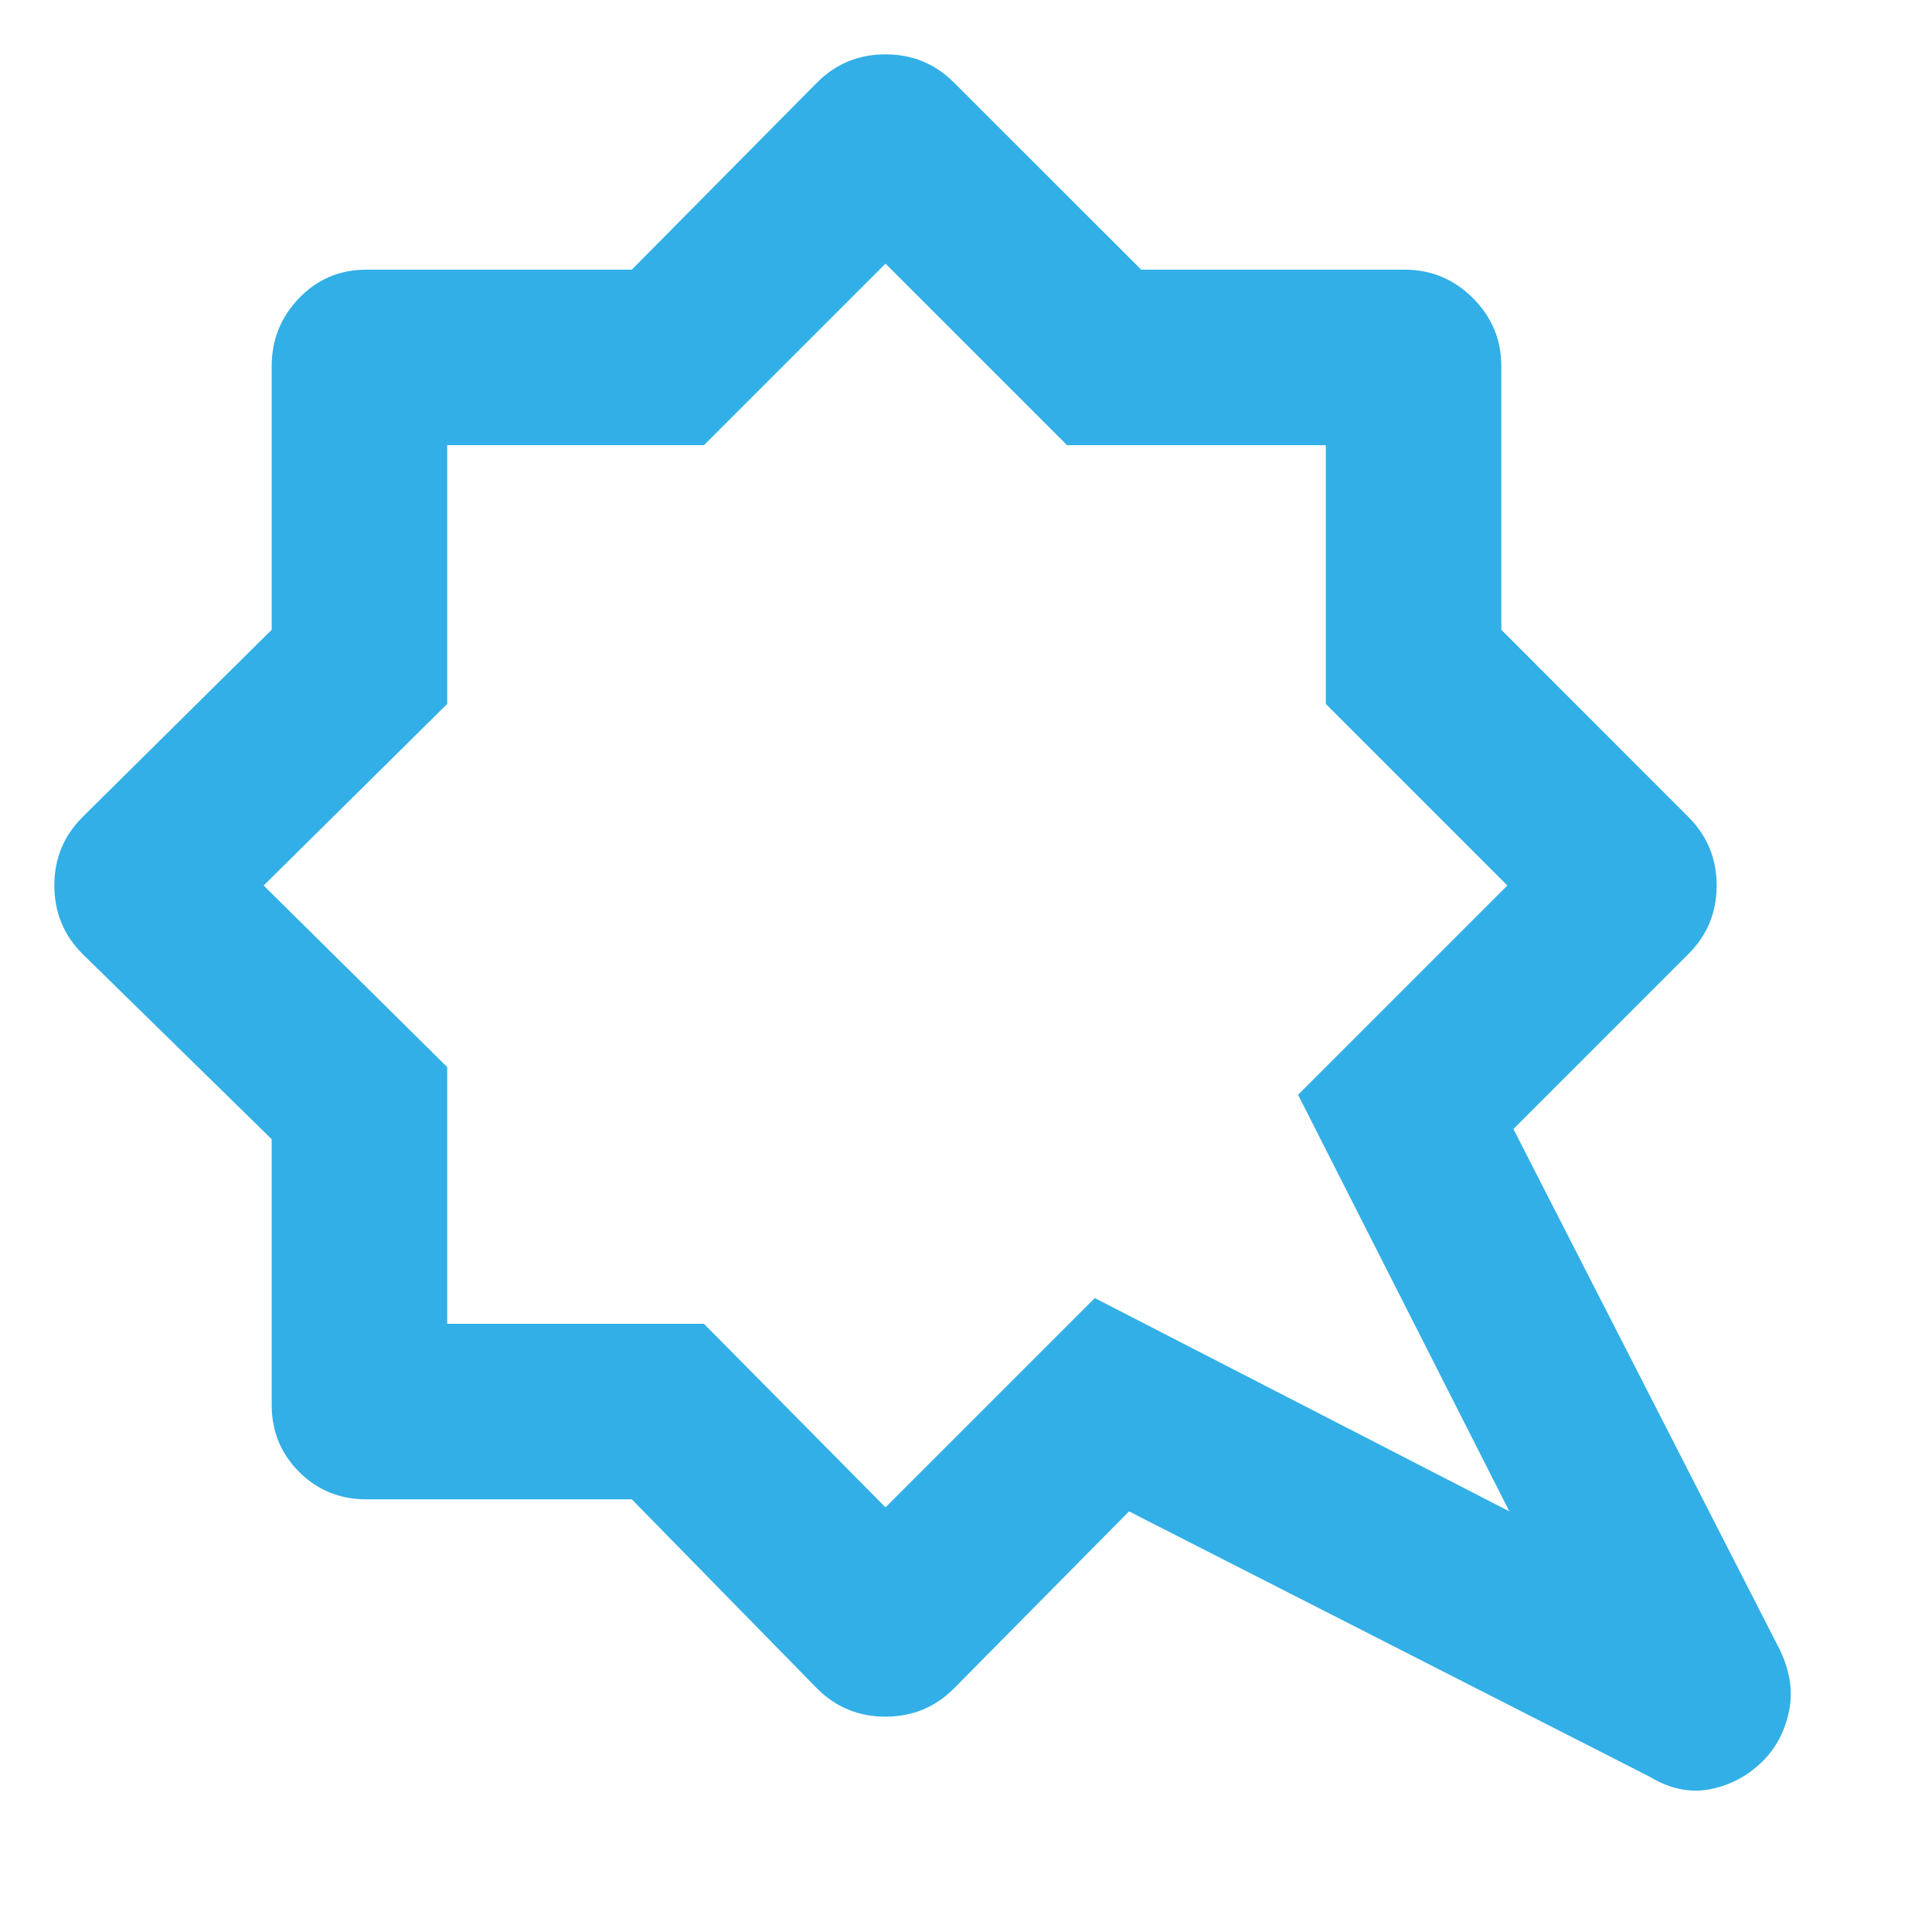<svg fill="rgb(50,175,230)" xmlns="http://www.w3.org/2000/svg" height="48" viewBox="0 -960 960 960" width="48"><path d="M750-209 645-416l104-104-90.21-90.21v-128.58H530.21L440-829l-90.21 90.21H222.21v128.58L131-520l91.21 90.21v127.58h127.58L440-211l104-104 206 106ZM876-85q-11 11-26 14t-30-6L561-209l-87 88q-14 14-34 14t-34-14l-92.06-94H182q-19.75 0-33.37-13.63Q135-242.25 135-262v-131.94L41-486q-14-14-14-34t14-34l94-93.06V-778q0-19.75 13.63-33.88Q162.25-826 182-826h131.94L406-919q14-14 34-14t34 14l93.06 93H698q19.75 0 33.88 14.12Q746-797.75 746-778v130.94L839-554q14 14 14 34t-14 34l-87 87 132 258q8 16 5 31t-13 25ZM441-518Z"/></svg>